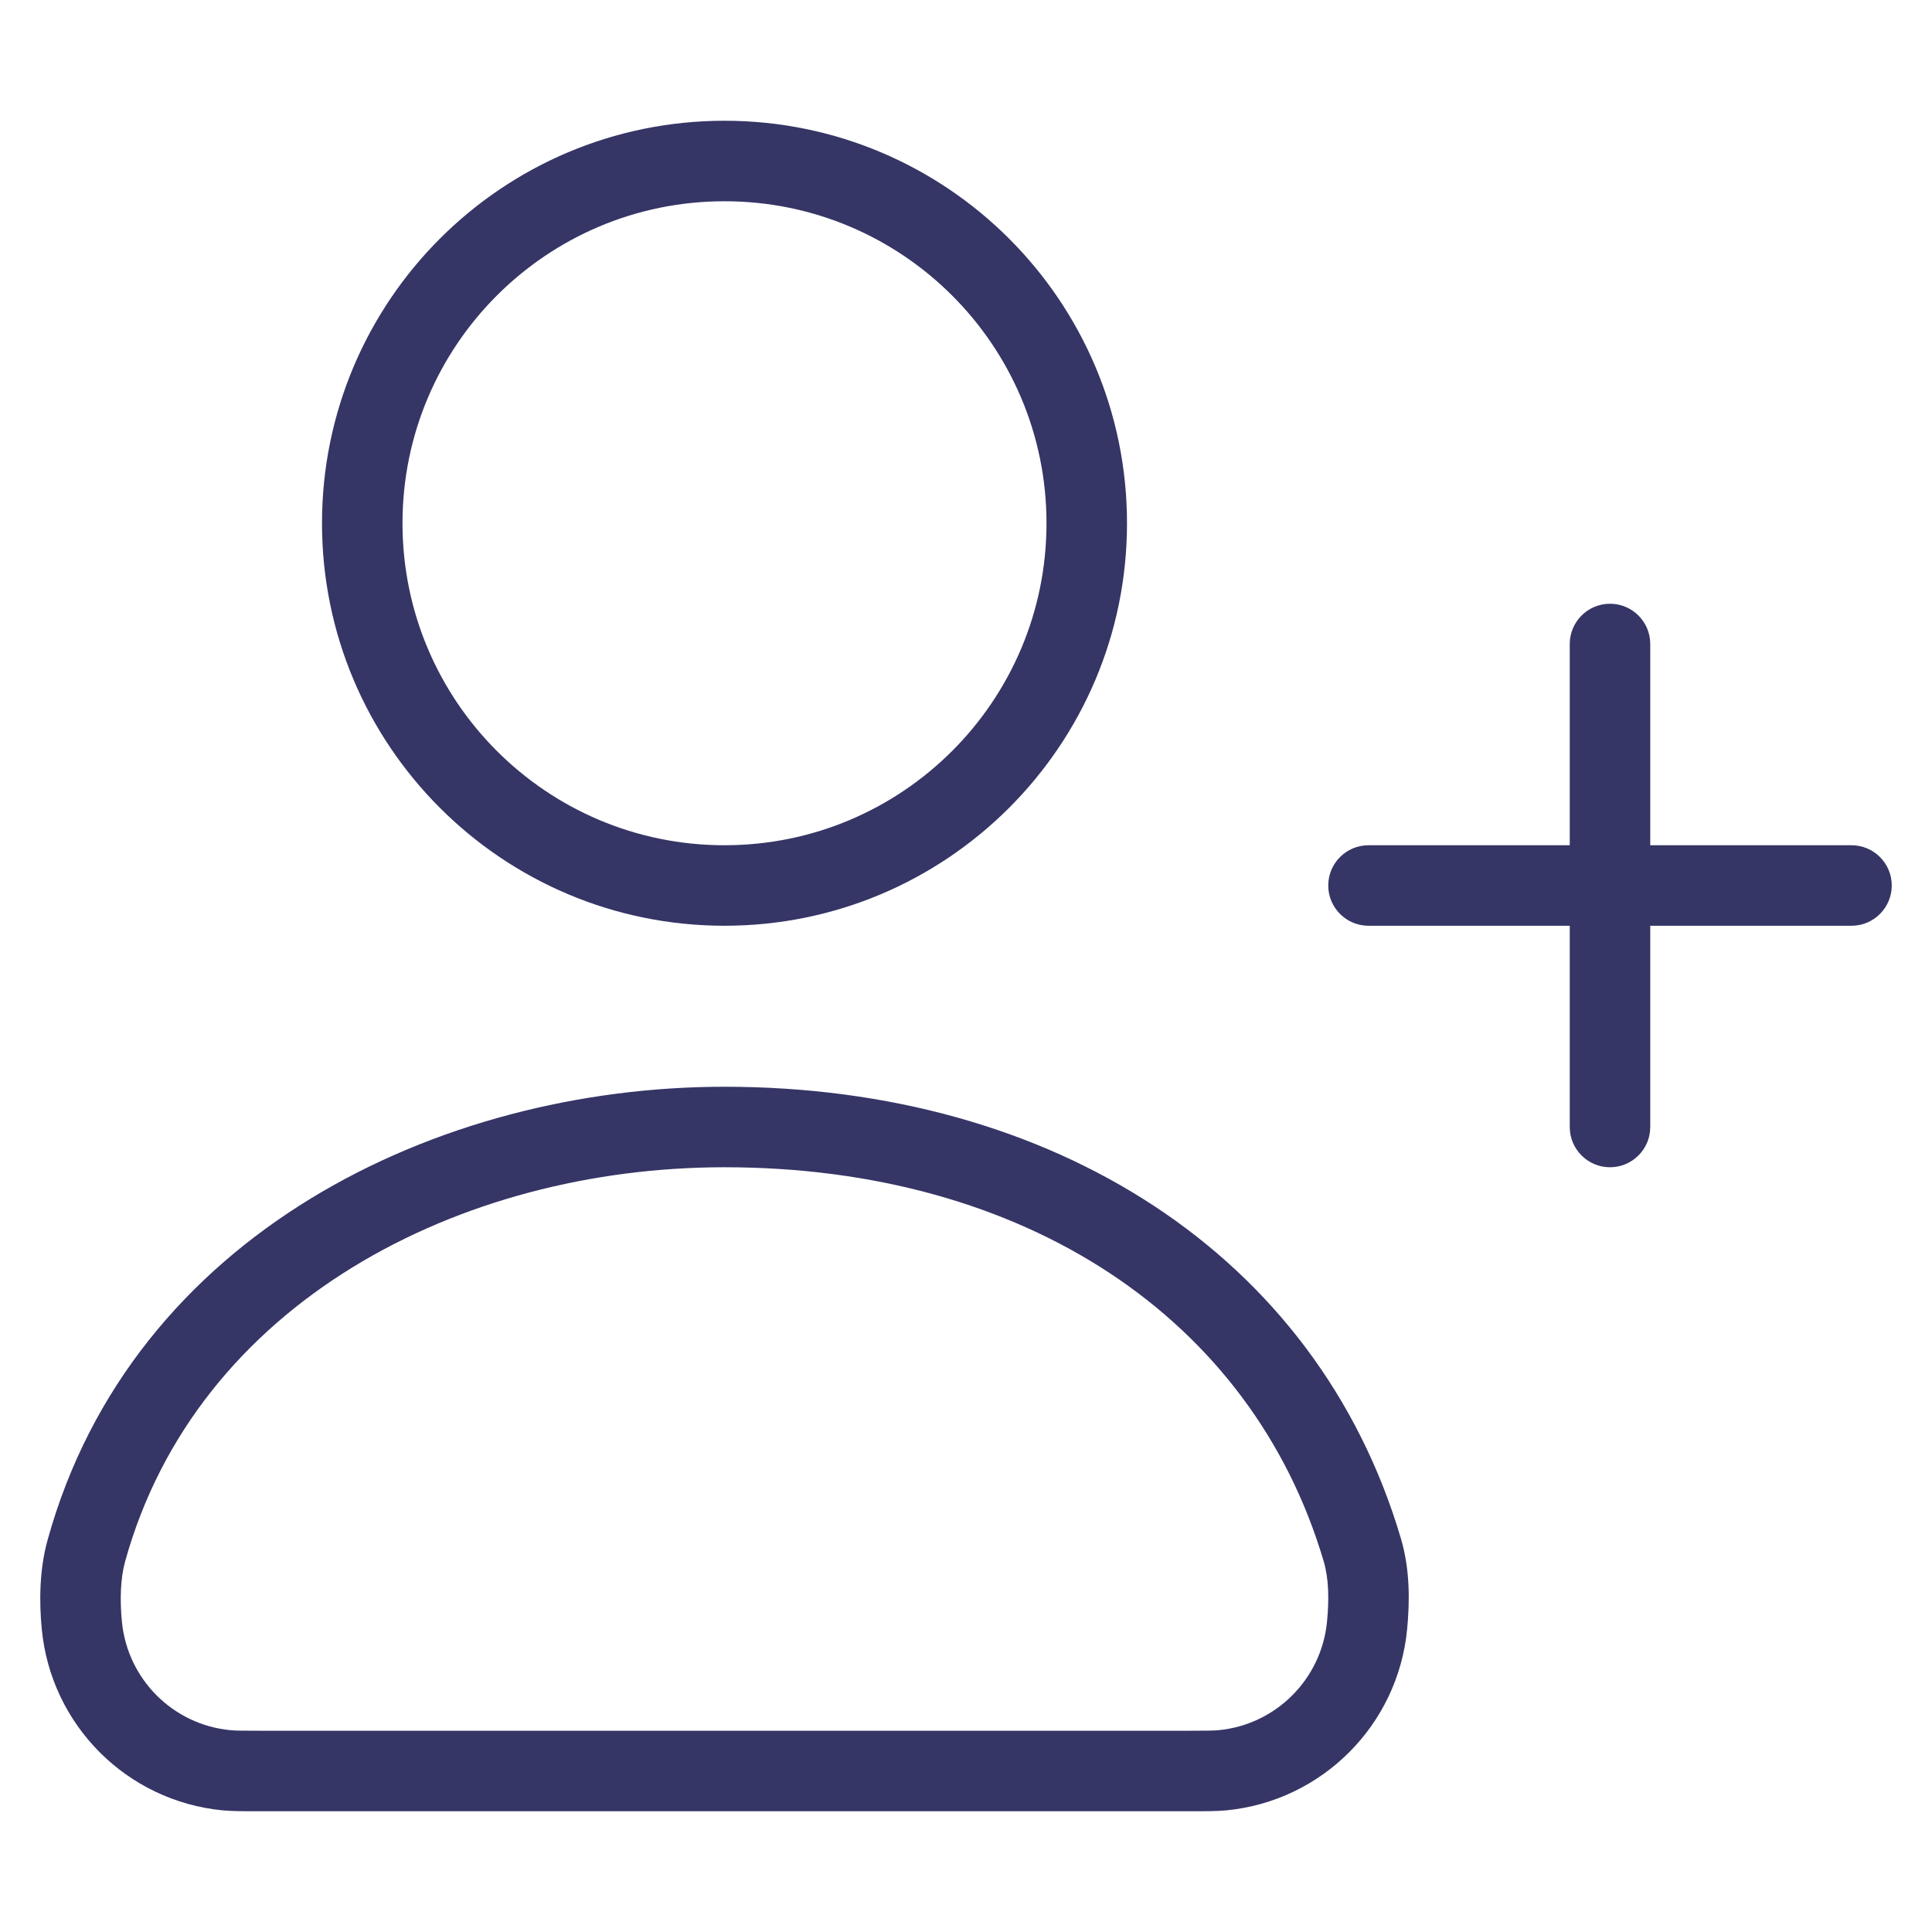 <svg width="24" height="24" viewBox="0 0 24 24" fill="none" xmlns="http://www.w3.org/2000/svg">
<path fill-rule="evenodd" clip-rule="evenodd" d="M9 1.5C6.239 1.5 4 3.739 4 6.5C4 9.261 6.239 11.5 9 11.5C11.761 11.5 14 9.261 14 6.5C14 3.739 11.761 1.5 9 1.5ZM5 6.5C5 4.291 6.791 2.5 9 2.5C11.209 2.5 13 4.291 13 6.5C13 8.709 11.209 10.5 9 10.5C6.791 10.5 5 8.709 5 6.5Z" fill="#353566"/>
<path fill-rule="evenodd" clip-rule="evenodd" d="M8.999 13.5C5.442 13.5 1.642 15.334 0.591 19.131C0.487 19.506 0.487 19.905 0.519 20.238C0.633 21.43 1.575 22.374 2.767 22.489C2.886 22.5 3.022 22.5 3.22 22.5H14.779C14.977 22.5 15.112 22.5 15.232 22.489C16.423 22.374 17.366 21.43 17.48 20.238C17.512 19.902 17.518 19.5 17.402 19.11C16.357 15.575 13.068 13.5 8.999 13.5ZM1.554 19.398C2.444 16.185 5.712 14.5 8.999 14.5C12.728 14.5 15.55 16.374 16.443 19.394C16.506 19.606 16.512 19.86 16.485 20.143C16.416 20.859 15.85 21.425 15.136 21.493C15.071 21.499 14.988 21.5 14.751 21.5H3.248C3.011 21.5 2.928 21.499 2.862 21.493C2.148 21.425 1.583 20.859 1.514 20.143C1.488 19.872 1.496 19.609 1.554 19.398Z" fill="#353566"/>
<path d="M23.5 11C23.5 11.276 23.276 11.5 23 11.5H20.5V14C20.5 14.276 20.276 14.5 20 14.5C19.724 14.5 19.5 14.276 19.5 14V11.5H17C16.724 11.5 16.5 11.276 16.5 11C16.5 10.724 16.724 10.5 17 10.5H19.5V8C19.5 7.724 19.724 7.5 20 7.5C20.276 7.5 20.5 7.724 20.5 8V10.5H23C23.276 10.5 23.5 10.724 23.5 11Z" fill="#353566"/>
</svg>
